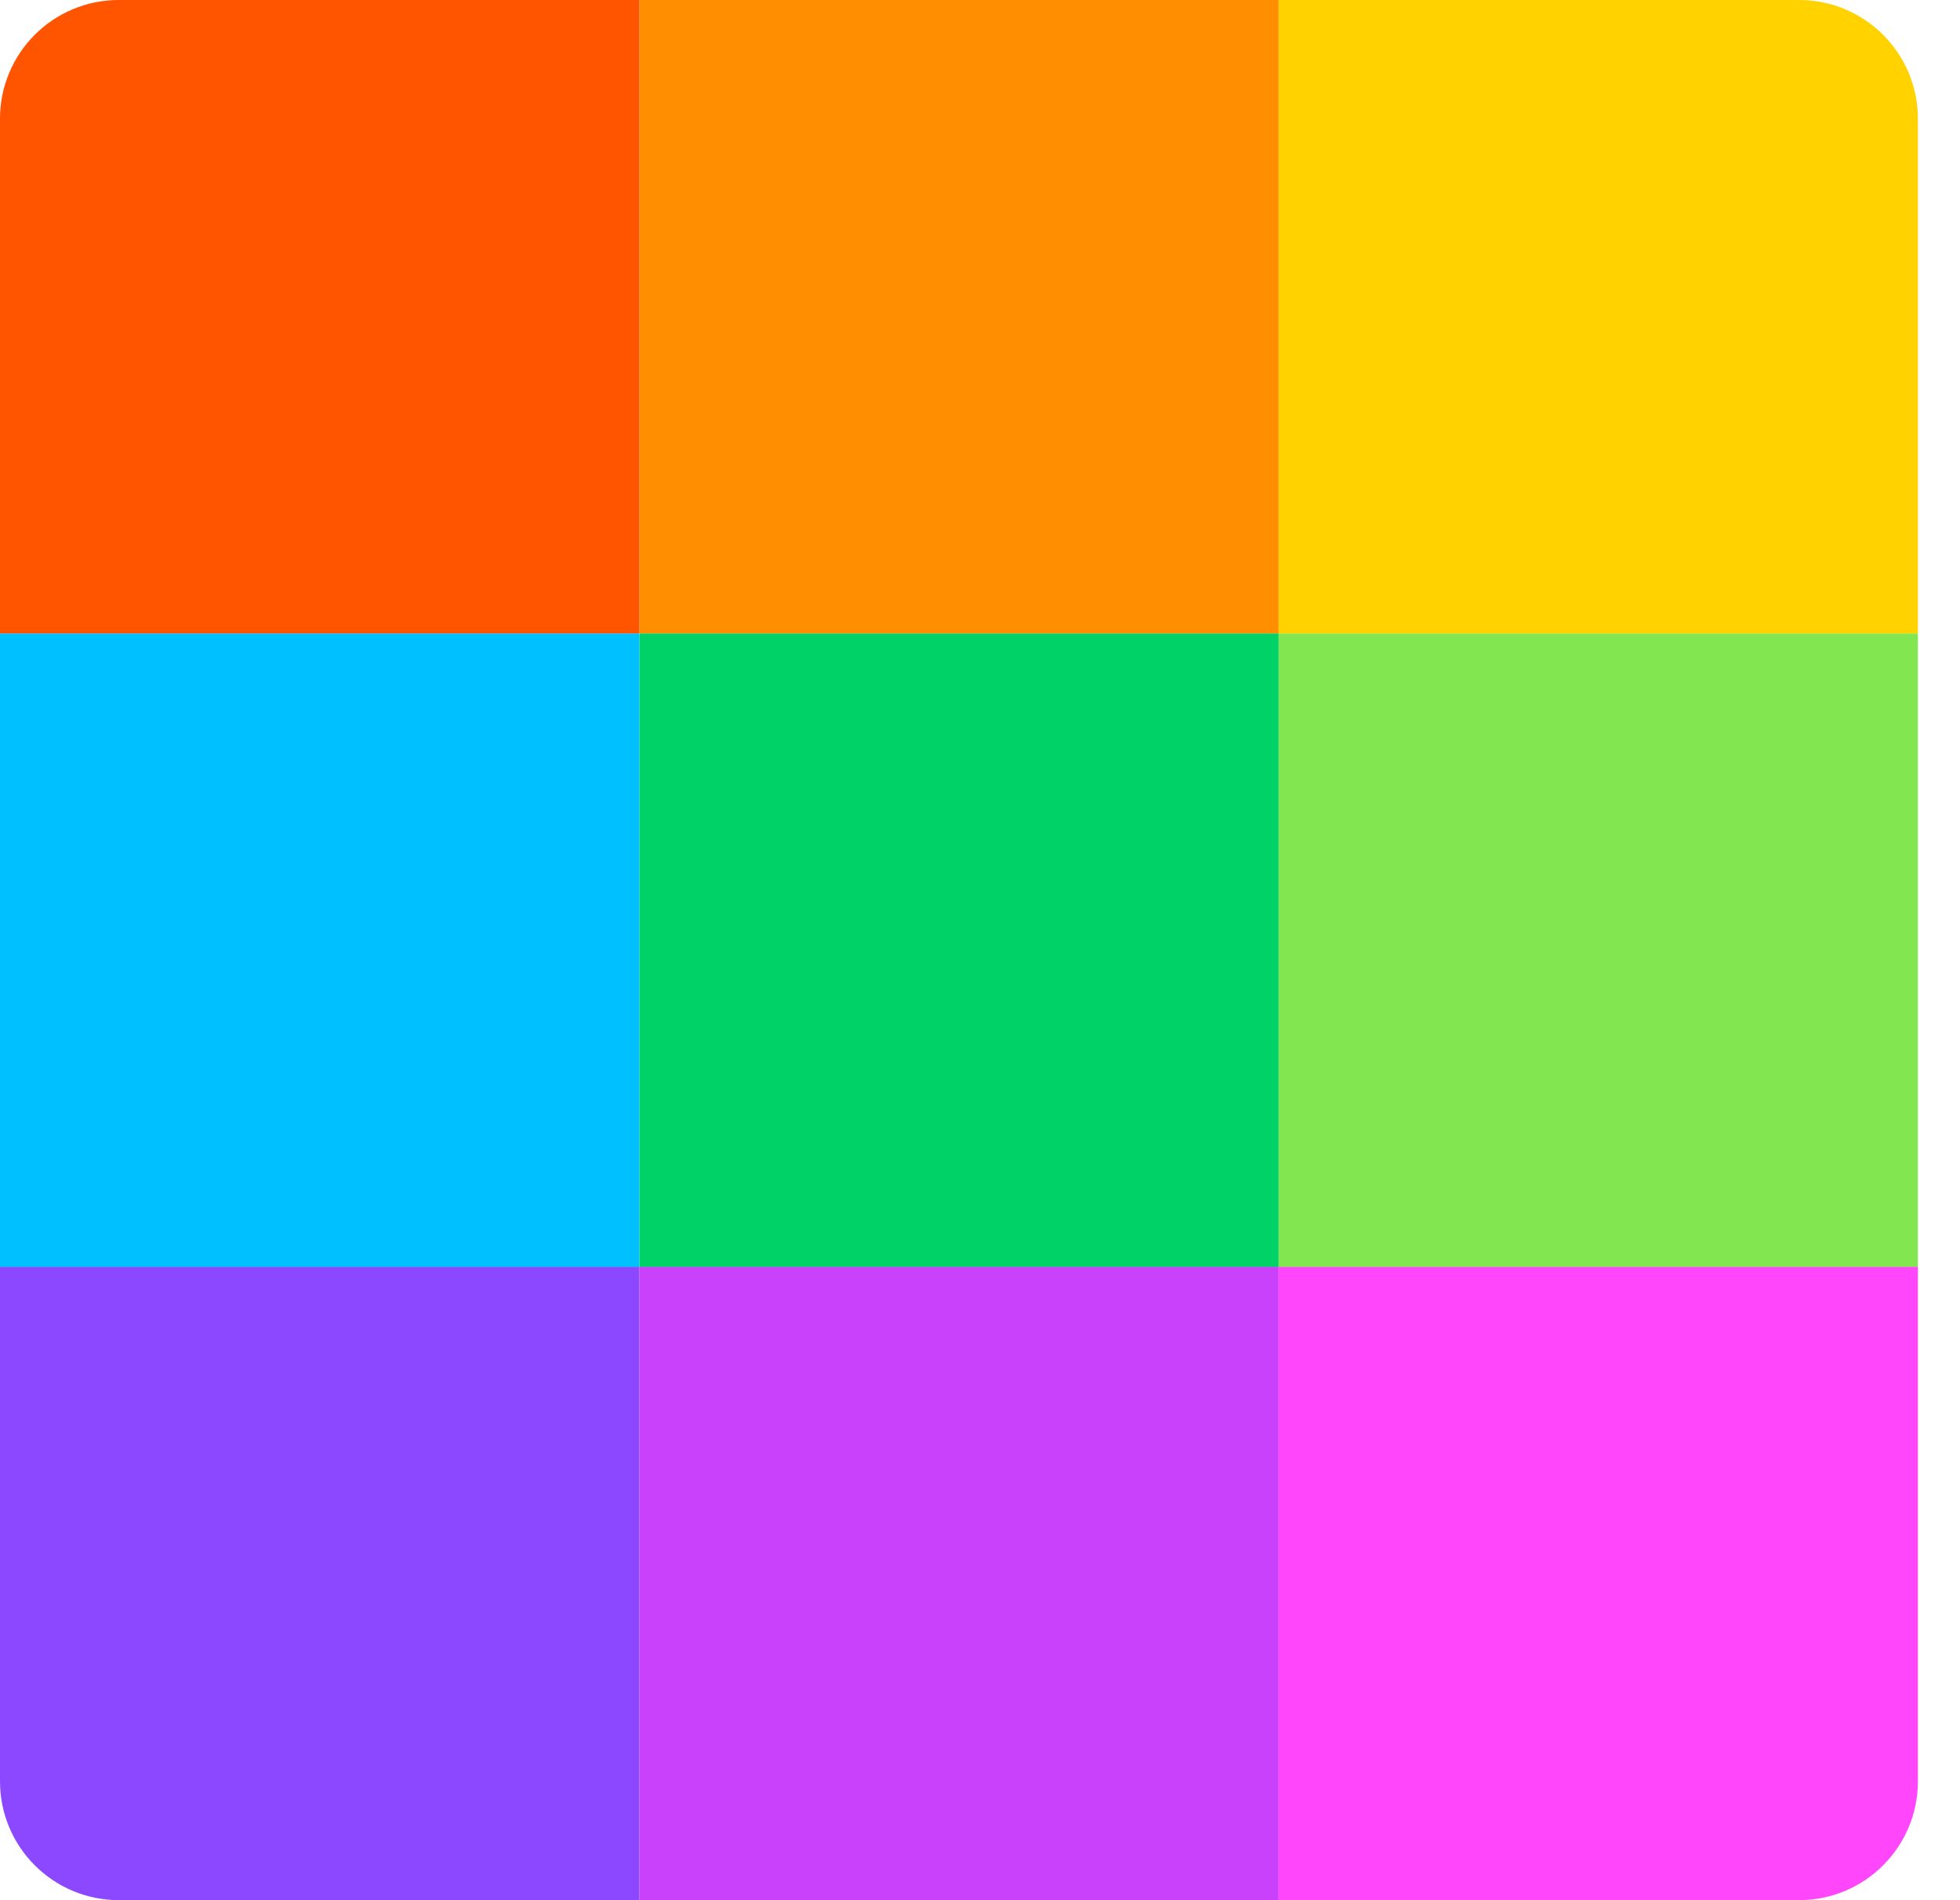 <svg width="33" height="32" viewBox="0 0 33 32" fill="none" xmlns="http://www.w3.org/2000/svg">
    <path fill-rule="evenodd" clip-rule="evenodd"
          d="M21.527 21.332H32.291V29.999C32.291 31.103 31.395 31.999 30.291 31.999H21.527V21.332Z"
          fill="#FF46FB"/>
    <path fill-rule="evenodd" clip-rule="evenodd" d="M10.764 21.332H21.527V31.999H10.764V21.332Z" fill="#CA41FC"/>
    <path fill-rule="evenodd" clip-rule="evenodd"
          d="M0 21.332H10.764V31.999H2C0.895 31.999 0 31.103 0 29.999V21.332Z" fill="#8B48FE"/>
    <path fill-rule="evenodd" clip-rule="evenodd" d="M32.291 10.668H21.527V21.335H32.291V10.668Z" fill="#81E650"/>
    <path fill-rule="evenodd" clip-rule="evenodd" d="M21.527 10.668H10.764V21.335H21.527V10.668Z" fill="#00D267"/>
    <path fill-rule="evenodd" clip-rule="evenodd" d="M10.764 10.668H7.72476e-05V21.335H10.764V10.668Z"
          fill="#00C0FF"/>
    <path fill-rule="evenodd" clip-rule="evenodd"
          d="M21.527 0H30.291C31.395 0 32.291 0.895 32.291 2V10.667H21.527V0Z" fill="#FFD200"/>
    <path fill-rule="evenodd" clip-rule="evenodd" d="M10.764 0H21.527V10.667H10.764V0Z" fill="#FF8E00"/>
    <path fill-rule="evenodd" clip-rule="evenodd" d="M0 2C0 0.895 0.895 0 2 0H10.764V10.667H0V2Z"
          fill="#FF5400"/>
</svg>
